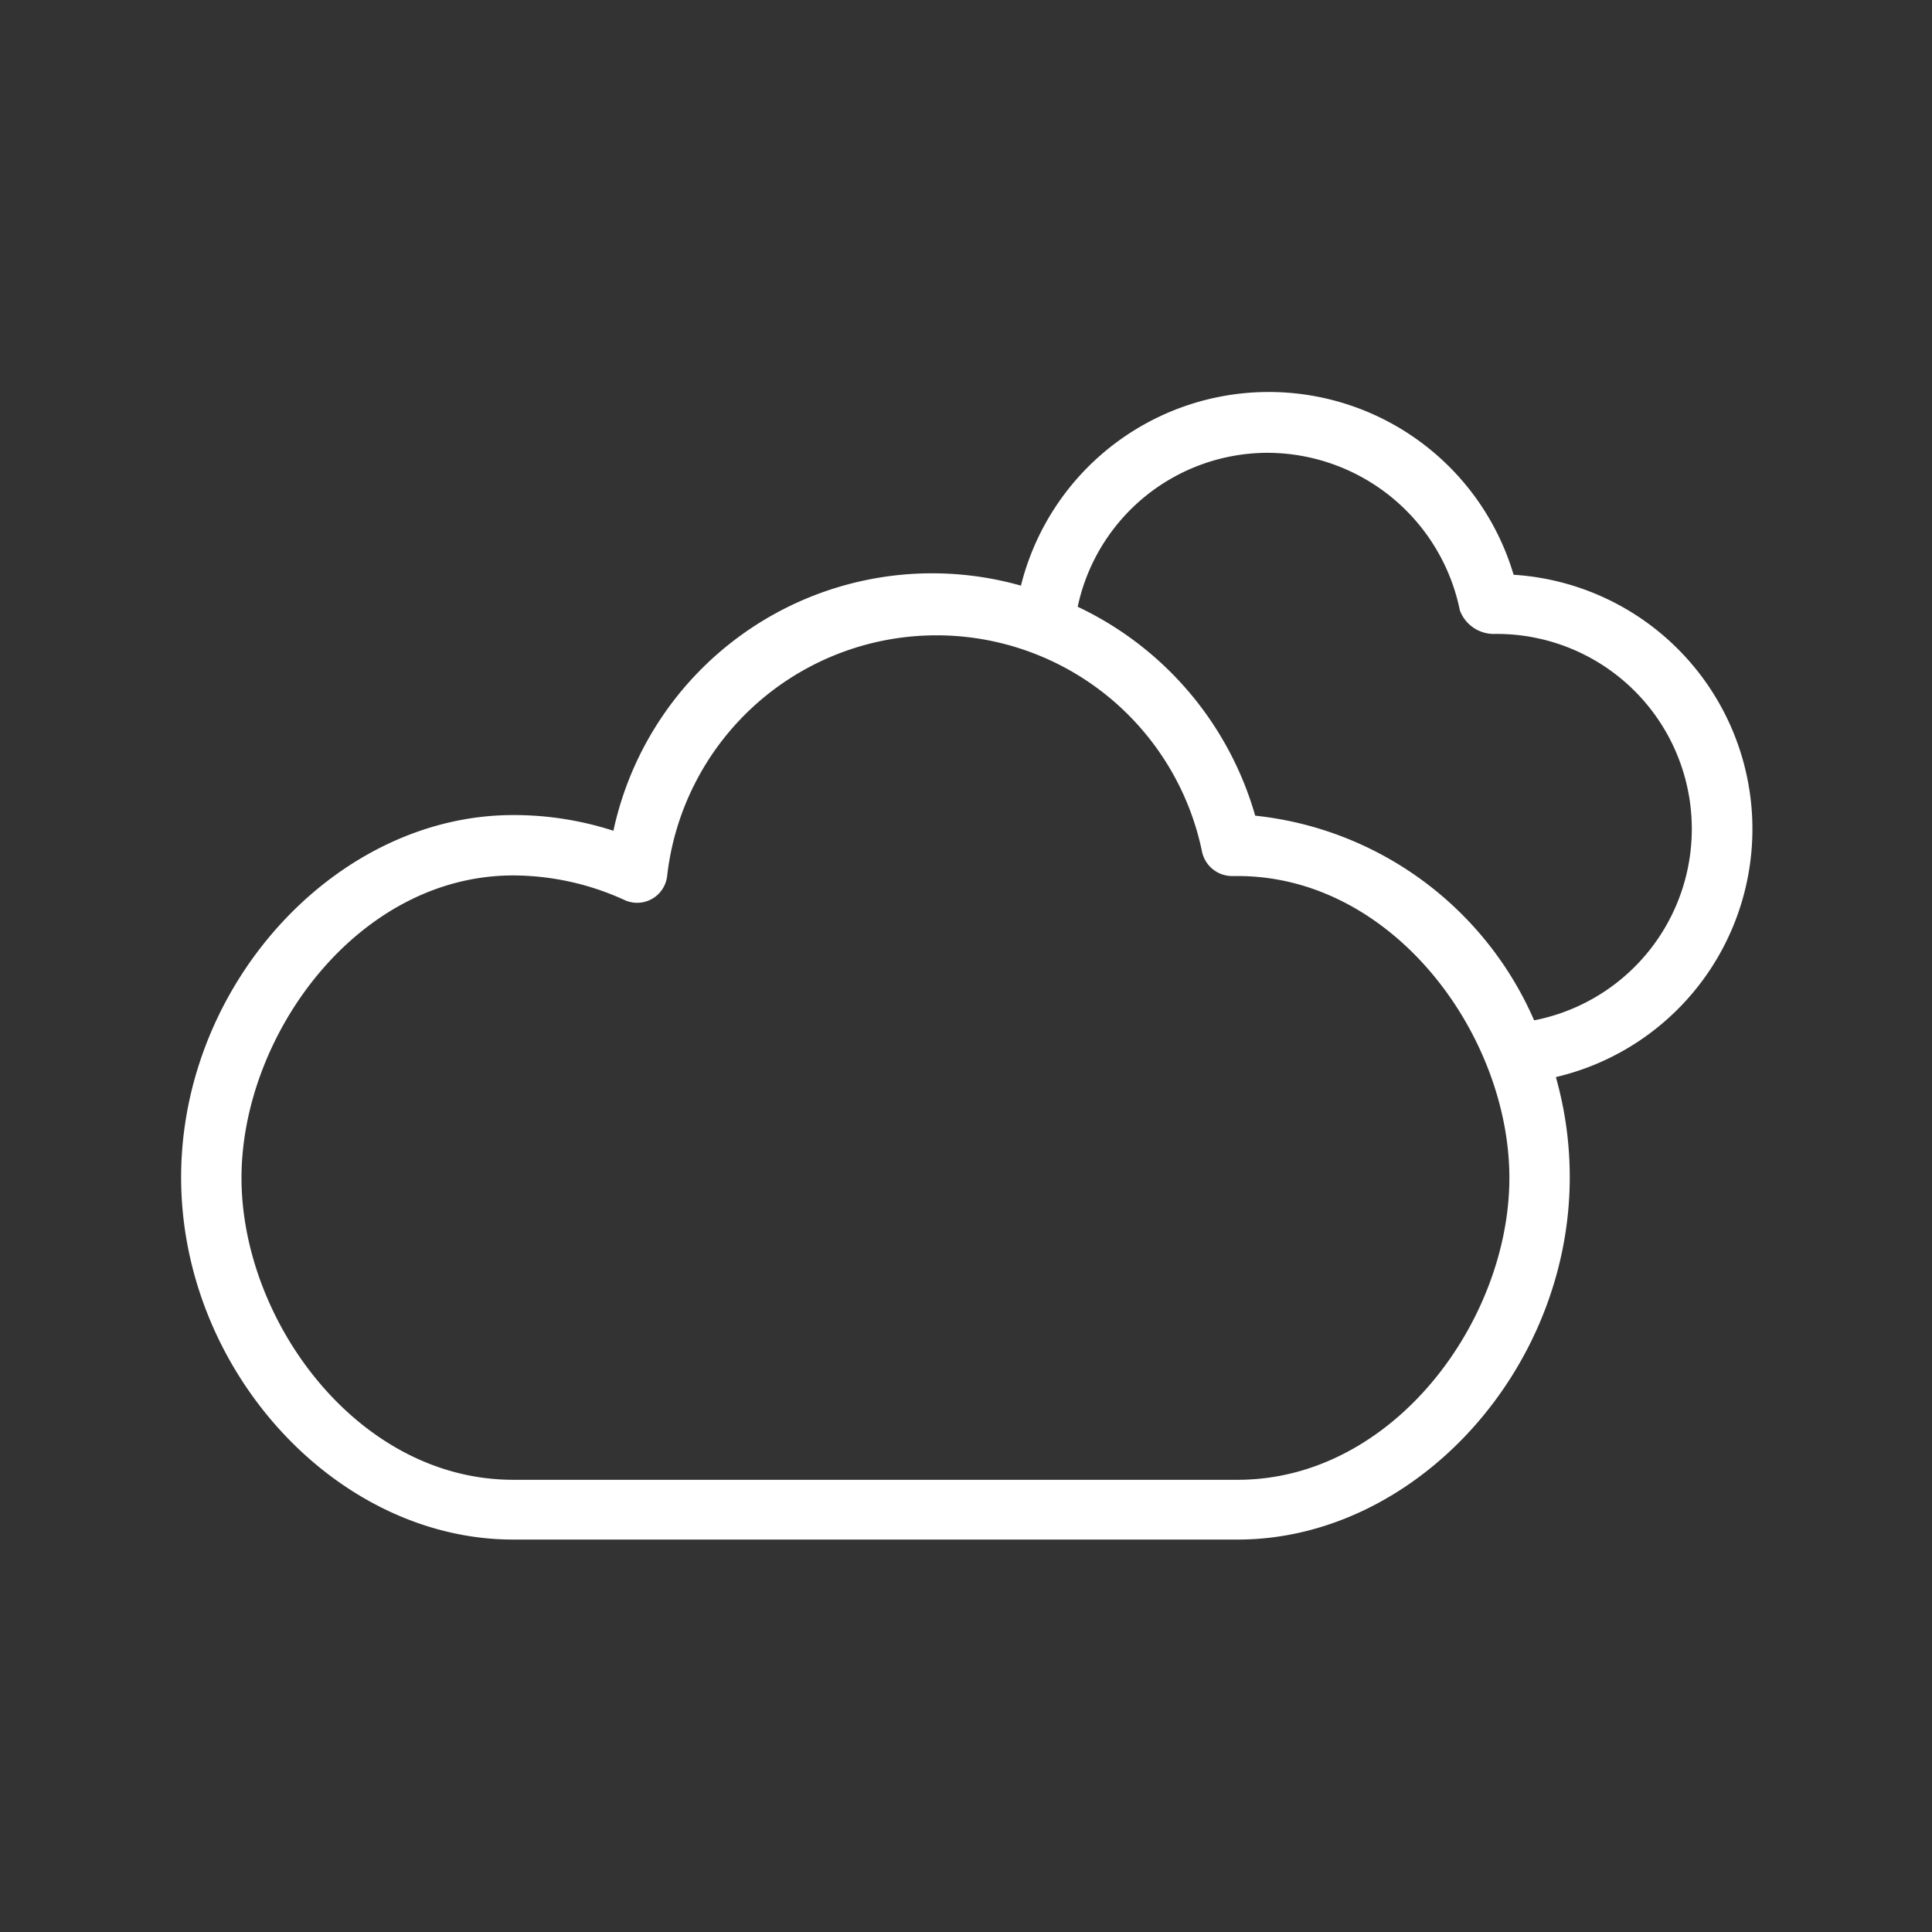 <svg id="Layer_1" data-name="Layer 1" xmlns="http://www.w3.org/2000/svg" width="32" height="32" viewBox="0 0 32 32">
  <rect x="0" y="0" width="32" height="32" fill="#333333" stroke="none"/>
  <defs>
    <style>
      .cls-1 {
        fill: #ffffff;
      }
    </style>
  </defs>
  <title>Weather_Icons</title>
  <path class="cls-1" d="M8.5,25.5h12c2.93,0,5.5-2.8,5.5-6a6.07,6.07,0,0,0-.23-1.66,4.22,4.22,0,0,0-.7-8.32,4.23,4.23,0,0,0-8.16.18,5.4,5.4,0,0,0-6.75,4.06A5.36,5.36,0,0,0,8.5,13.5c-2.93,0-5.5,2.8-5.5,6S5.57,25.5,8.5,25.5ZM21,7.5a3.26,3.26,0,0,1,3.18,2.61.6.6,0,0,0,.57.39,3.23,3.23,0,0,1,.66,6.4,5.69,5.69,0,0,0-4.62-3.39,5.5,5.5,0,0,0-2.94-3.46A3.22,3.22,0,0,1,21,7.5Zm-12.5,7a4.45,4.45,0,0,1,1.85.41.5.5,0,0,0,.7-.4,4.49,4.49,0,0,1,8.86-.4.51.51,0,0,0,.5.4h.09c2.58,0,4.5,2.64,4.5,5s-1.92,5-4.5,5H8.5c-2.58,0-4.5-2.64-4.5-5S5.92,14.5,8.5,14.5Z"/>
</svg>
